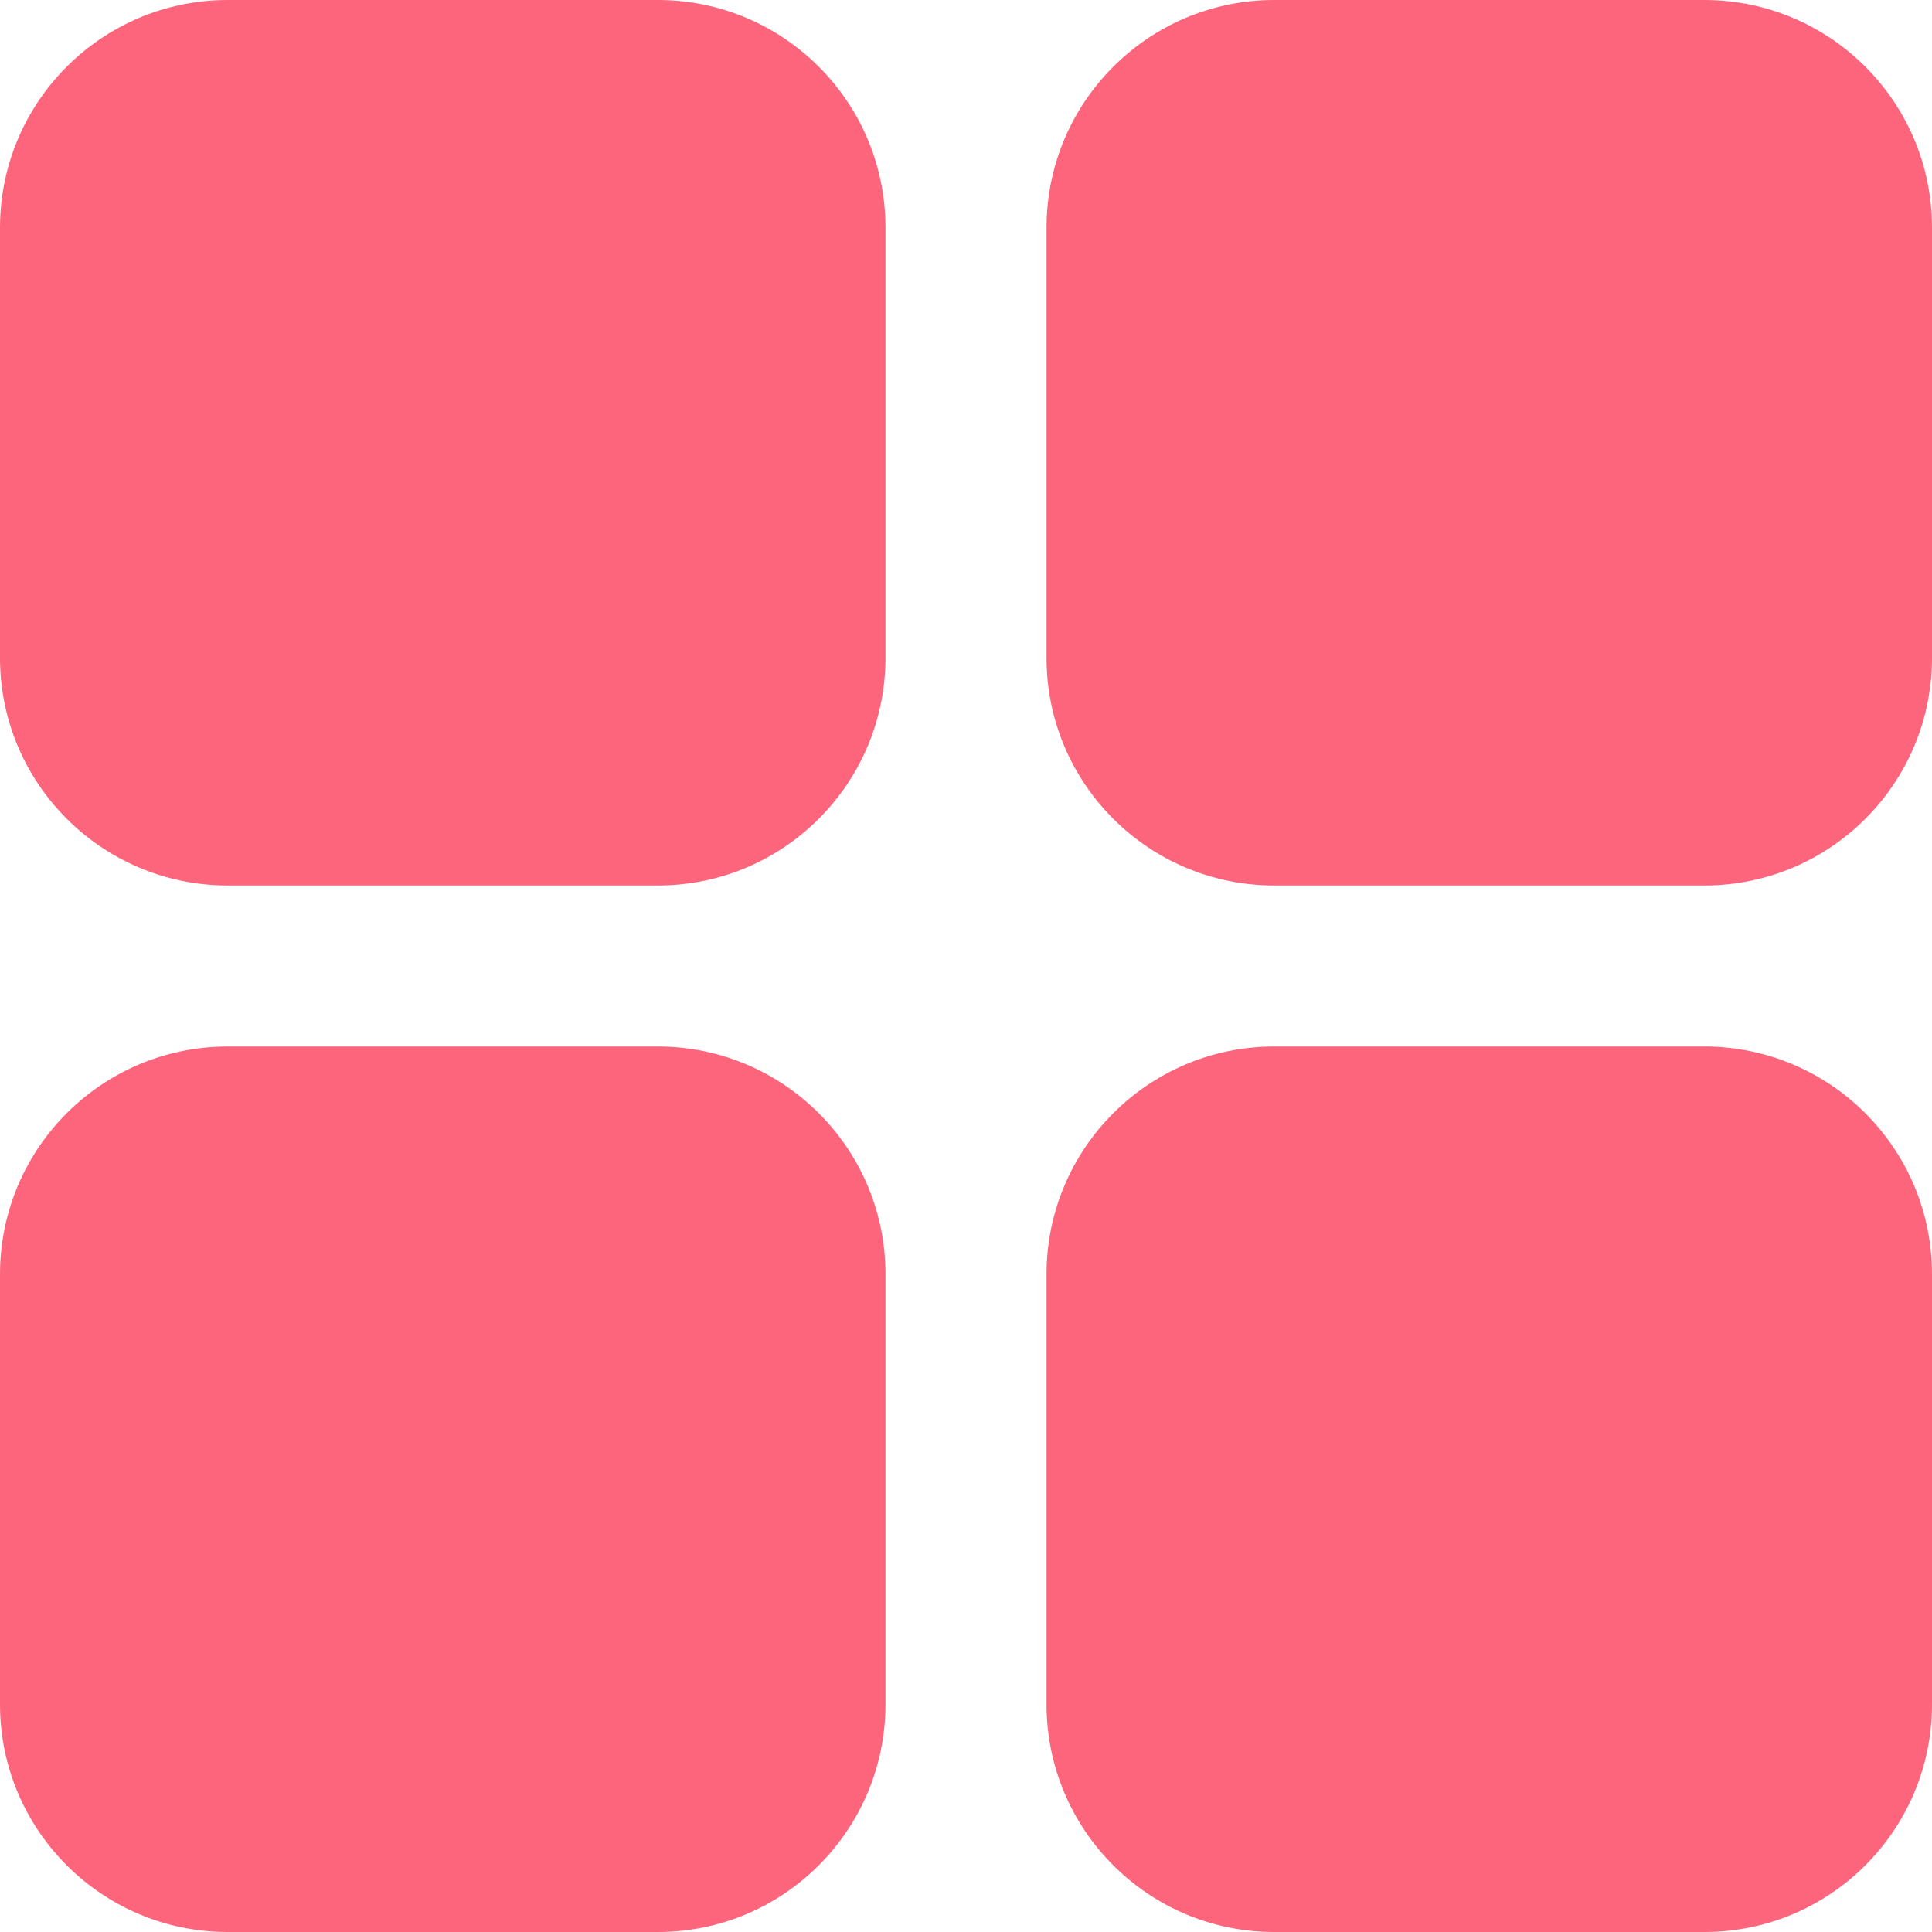 <?xml version="1.0" encoding="utf-8"?>
<!-- Generator: Adobe Illustrator 26.2.1, SVG Export Plug-In . SVG Version: 6.00 Build 0)  -->
<svg version="1.1" xmlns="http://www.w3.org/2000/svg" xmlns:xlink="http://www.w3.org/1999/xlink" x="0px" y="0px"
	 viewBox="0 0 28 28" style="enable-background:new 0 0 28 28;" xml:space="preserve">
<style type="text/css">
	.st0{fill:url(#FOND_00000119089484665602350310000012981824514448292525_);}
	.st1{fill:url(#FOND_00000068635813519745739980000008452478721436373408_);}
	.st2{fill:#FFF5F7;}
	.st3{fill:url(#FOND_00000181081366471665612950000007369087754794371716_);}
	.st4{fill:url(#FOND_00000176763852993758554270000008366544564140939930_);}
	.st5{fill:url(#FOND_00000088124655156689795130000012657526390718077349_);}
	.st6{fill:url(#FOND_00000030488548760788811780000005104871527552043411_);}
	.st7{fill:url(#FOND_00000114773617676281662490000014941609762459921817_);}
	.st8{fill:url(#FOND_00000072990099819027309380000005510611512204767883_);}
	.st9{fill:url(#FOND_00000010288654241004625820000017670564333590599305_);}
	.st10{fill:url(#FOND_00000073687387259920194920000011354299342868809114_);}
	.st11{fill:#272F60;}
	.st12{fill:#FD657C;}
	.st13{fill:url(#FOND_00000067922286199002460020000001111301990879772066_);}
	.st14{fill:url(#FOND_00000009570071731285344430000017411442979050396551_);}
	.st15{fill:#F4AAB9;}
	.st16{clip-path:url(#Rectangle_10_00000070113773769888141710000004525058775325152660_);}
	.st17{fill:#FB657C;}
	.st18{fill:#FFFFFF;}
	.st19{fill:#FFBCC6;}
	.st20{clip-path:url(#SVGID_00000103267407638639497670000007723536475312467086_);}
	.st21{enable-background:new    ;}
	.st22{fill:#FB657C;stroke:#FD657C;stroke-width:3.835;stroke-linecap:round;stroke-linejoin:round;stroke-miterlimit:1.438;}
	.st23{fill:#FFBCC6;stroke:#FFBCC6;stroke-width:3.835;stroke-linecap:round;stroke-linejoin:round;stroke-miterlimit:1.438;}
	.st24{clip-path:url(#SVGID_00000013871232208929458150000000078395567493952675_);fill:#FB657C;}
	.st25{clip-path:url(#SVGID_00000017515024367347528250000017098190597390967442_);fill:#FFBCC6;}
	.st26{clip-path:url(#SVGID_00000009564937186565972260000003457537006419331490_);fill:#FFBCC6;}
	.st27{clip-path:url(#SVGID_00000129166206902709792480000012372726259466437819_);fill:#FFBCC6;}
	.st28{clip-path:url(#SVGID_00000007424658825430001750000012705768908290664859_);fill:#FFBCC6;}
	.st29{clip-path:url(#SVGID_00000092452868878973220210000016925622781140748940_);fill:#FFBCC6;}
	.st30{clip-path:url(#SVGID_00000016076803975628601980000005083682918643949207_);fill:#FFBCC6;}
	.st31{clip-path:url(#SVGID_00000060018072902302722890000012360188977103025311_);fill:#FFBCC6;}
	.st32{clip-path:url(#SVGID_00000018927912830569367610000015552517167767951265_);fill:#FFBCC6;}
	.st33{clip-path:url(#SVGID_00000024707739596101993300000007912265063550783159_);fill:#FFBCC6;}
	.st34{clip-path:url(#SVGID_00000157276031035352334240000003567418394786137006_);fill:#FFBCC6;}
	.st35{clip-path:url(#SVGID_00000085959498782377151920000009383324362396798859_);fill:#FFBCC6;}
	.st36{clip-path:url(#SVGID_00000008869600125597299220000002664695537162282669_);fill:#FFBCC6;}
	.st37{clip-path:url(#SVGID_00000044146834106708392310000014747261815113673108_);fill:#FFBCC6;}
	.st38{clip-path:url(#SVGID_00000054228314113396669760000002966923900862509188_);fill:#FFBCC6;}
	.st39{clip-path:url(#SVGID_00000017499691732161562010000003574594774482109602_);fill:#272F60;}
	.st40{clip-path:url(#SVGID_00000017499691732161562010000003574594774482109602_);fill:#FB657C;}
	.st41{clip-path:url(#SVGID_00000017499691732161562010000003574594774482109602_);fill:#FFBCC6;}
	.st42{clip-path:url(#SVGID_00000017499691732161562010000003574594774482109602_);fill:#FFFFFF;}
	.st43{fill:none;}
	.st44{clip-path:url(#SVGID_00000117675941567670878220000002181500413318439047_);fill:#FFFFFF;}
	.st45{clip-path:url(#SVGID_00000059274444156020057040000009607337750205168303_);fill:#FFFFFF;}
	.st46{clip-path:url(#SVGID_00000103251863482929961180000003994490544136539789_);fill:#FFFFFF;}
	.st47{clip-path:url(#SVGID_00000144331561146915197140000014134234740534155397_);fill:#FFFFFF;}
	.st48{clip-path:url(#SVGID_00000072272418539067185130000002553571107127457458_);fill:#FFFFFF;}
	.st49{clip-path:url(#SVGID_00000026157928772392444180000009548802377279799698_);fill:#FFFFFF;}
	.st50{clip-path:url(#SVGID_00000183937600785343602670000002965955185896028337_);fill:#FFFFFF;}
	.st51{clip-path:url(#SVGID_00000041266145376838258160000003135886658090104751_);fill:#FFFFFF;}
	.st52{clip-path:url(#SVGID_00000098909011670083713310000013054352837785608351_);fill:#FFFFFF;}
	.st53{clip-path:url(#SVGID_00000087407472276333629850000009383560348845432707_);fill:#FFFFFF;}
	.st54{clip-path:url(#SVGID_00000143577053209375716140000009825263378698630565_);fill:#FFFFFF;}
	.st55{clip-path:url(#SVGID_00000180327957424225753100000016287430916705081731_);fill:#FFFFFF;}
	.st56{clip-path:url(#SVGID_00000096057730474722412650000010185969261789206206_);fill:#FB657C;}
	.st57{clip-path:url(#SVGID_00000029018479016535147760000014501548399698060735_);fill:#FFFFFF;}
	.st58{clip-path:url(#SVGID_00000144314023612428778030000011023401607067729303_);fill:#FFFFFF;}
	.st59{fill:#FF647B;}
	.st60{fill:#FF657C;}
	.st61{fill:#272E5F;}
	.st62{fill:none;stroke:#272E5F;stroke-width:3;}
	.st63{clip-path:url(#SVGID_00000151510650547110159750000015796557474098123696_);}
	.st64{fill:#606060;}
	.st65{fill:#E94B67;}
	.st66{fill:#132350;}
	.st67{fill:#050605;}
	.st68{fill:#FFF5F7;stroke:#272E5F;stroke-width:2;}
	.st69{fill:none;stroke:#272E5F;stroke-width:2;stroke-linecap:round;stroke-linejoin:round;stroke-miterlimit:10;}
	.st70{fill:none;stroke:#272E5F;stroke-width:2;}
	.st71{fill:none;stroke:#272E5F;stroke-width:3;stroke-linecap:round;stroke-linejoin:round;stroke-miterlimit:10;}
	.st72{fill:none;stroke:#142664;stroke-width:2;stroke-linecap:round;stroke-linejoin:round;stroke-miterlimit:10;}
	.st73{clip-path:url(#SVGID_00000018203092159942743450000008103826298578631055_);}
	.st74{clip-path:url(#SVGID_00000159459780879001301870000006930216718289690550_);}
	.st75{clip-path:url(#SVGID_00000067958071113835061930000003566802332543263141_);fill:#FD657C;}
	.st76{clip-path:url(#SVGID_00000060029378711577011880000011250799084857108639_);fill:#FD657C;}
	.st77{clip-path:url(#SVGID_00000003810011316507724900000016194062225382362547_);}
	.st78{clip-path:url(#SVGID_00000080178815008622786830000015280083367729800863_);}
	.st79{clip-path:url(#SVGID_00000009586197231707024740000008237799236197945012_);}
	.st80{fill:none;stroke:#142664;stroke-width:3;stroke-linecap:round;stroke-linejoin:round;}
	.st81{clip-path:url(#SVGID_00000145737206004945791490000011113206821366737817_);}
	.st82{clip-path:url(#SVGID_00000110467882573081758560000001866768963257748887_);}
	.st83{clip-path:url(#SVGID_00000009551457621863504830000017355726907337315240_);}
	.st84{clip-path:url(#SVGID_00000002349363564735467490000008114430343799493800_);}
	.st85{clip-path:url(#SVGID_00000178896410666013207370000010981570429628950413_);}
	.st86{clip-path:url(#SVGID_00000140711213022283312180000011591436959206590891_);}
	.st87{clip-path:url(#SVGID_00000153705913131307047950000013616226508175439750_);}
	.st88{clip-path:url(#SVGID_00000165220225508565441150000015724872456934739584_);}
	.st89{clip-path:url(#SVGID_00000142871536881842536110000011484539266757323163_);}
	.st90{clip-path:url(#SVGID_00000156581601466373273810000015169285089228807855_);}
	.st91{clip-path:url(#SVGID_00000083789226724579673890000012533964276631446915_);}
	.st92{clip-path:url(#SVGID_00000030461573499792932560000000014953833619985823_);}
	.st93{clip-path:url(#SVGID_00000068679529883062272120000013902912781555131269_);}
	.st94{clip-path:url(#SVGID_00000170988497173204315830000008553772761458719883_);}
	.st95{clip-path:url(#SVGID_00000171687781235592948460000012434142810524764303_);}
	.st96{clip-path:url(#SVGID_00000046320518517307738160000010491230743832331399_);}
	.st97{clip-path:url(#SVGID_00000124125158692187564310000001897080437309195687_);}
	.st98{clip-path:url(#SVGID_00000106116302964171736240000012498027060524601530_);}
	.st99{clip-path:url(#SVGID_00000062168865940232055880000016045842328535387316_);}
	.st100{clip-path:url(#SVGID_00000162321158232575257810000015295483037341829032_);}
	.st101{clip-path:url(#SVGID_00000011715200016886994970000009187093333658337924_);}
	.st102{clip-path:url(#SVGID_00000174585024664911206550000009897127197067667840_);}
	.st103{clip-path:url(#SVGID_00000021116609652744070920000002651354159117168523_);}
	.st104{clip-path:url(#SVGID_00000183927813502858811270000004085582042199135885_);}
	.st105{clip-path:url(#SVGID_00000029023817777511179030000006500508382001960363_);}
	.st106{clip-path:url(#SVGID_00000067225336982504604950000010045100033047031174_);}
	.st107{clip-path:url(#SVGID_00000048502823729136745100000002343961026398131871_);}
	.st108{clip-path:url(#SVGID_00000110457238716086617770000018021859137444736926_);}
	.st109{clip-path:url(#SVGID_00000108287359375791670420000000509863725069159824_);}
	.st110{clip-path:url(#SVGID_00000009558863812779573200000017159259978001143206_);}
	.st111{clip-path:url(#SVGID_00000171714528248376355430000009489633437857196952_);}
	.st112{clip-path:url(#SVGID_00000085253116549576411760000005184220747087666596_);}
	.st113{clip-path:url(#SVGID_00000026847049097738419290000005485727709510322089_);}
	.st114{clip-path:url(#SVGID_00000074444196421827347770000002451878757003903911_);}
	.st115{clip-path:url(#SVGID_00000108998182470850292670000006796019489084446354_);}
	.st116{clip-path:url(#SVGID_00000009587808579159855730000007419922924126064781_);}
	.st117{clip-path:url(#SVGID_00000057134876636462104540000007831732091500644247_);}
	.st118{clip-path:url(#SVGID_00000003089777199181854570000004873260791788686754_);}
	.st119{clip-path:url(#SVGID_00000086685216097168528070000015248596819432402091_);}
	.st120{clip-path:url(#SVGID_00000102536786619784780070000015922692809189665438_);}
	.st121{clip-path:url(#SVGID_00000048483655558930508680000010294181296825745834_);}
	.st122{clip-path:url(#SVGID_00000181063758804862571650000003683057842882813587_);}
	.st123{clip-path:url(#SVGID_00000054265356017883213450000004191767850077120189_);}
	.st124{fill:#FFFFFF;stroke:#142664;stroke-width:3;stroke-linecap:round;stroke-linejoin:round;}
	.st125{clip-path:url(#SVGID_00000128452799355813618500000011942596944555904191_);}
	.st126{fill-rule:evenodd;clip-rule:evenodd;fill:#FFBCC6;}
	.st127{fill-rule:evenodd;clip-rule:evenodd;fill:#272F60;}
	.st128{fill-rule:evenodd;clip-rule:evenodd;fill:#FFFFFF;}
	.st129{fill-rule:evenodd;clip-rule:evenodd;fill:#FB657C;}
	.st130{clip-path:url(#SVGID_00000116919049034810368200000017111797204101373568_);}
	.st131{clip-path:url(#SVGID_00000026859821209584682300000014027765014054752141_);}
	.st132{clip-path:url(#SVGID_00000101076903484965121040000003798119129679433915_);}
	.st133{clip-path:url(#SVGID_00000067227958349096208750000015820444186650499505_);}
	.st134{clip-path:url(#SVGID_00000096038971893423830830000015793108617361050013_);}
	.st135{clip-path:url(#SVGID_00000153677650862752672190000013009917592322618756_);}
	.st136{clip-path:url(#SVGID_00000170272860220225777080000008006660551369675181_);}
	.st137{clip-path:url(#SVGID_00000126309884904572215490000010166036222272485561_);}
	.st138{clip-path:url(#SVGID_00000164504822060205856720000001366019459262598811_);}
	.st139{clip-path:url(#SVGID_00000108273353166657556680000002728610124923019936_);}
	.st140{clip-path:url(#SVGID_00000112605524738264107640000001791528147624608188_);}
	.st141{clip-path:url(#SVGID_00000100372265229631603830000016201028190977475754_);}
	.st142{clip-path:url(#SVGID_00000156574966789385455000000015211190445183052174_);}
	.st143{clip-path:url(#SVGID_00000134219316373127162780000014776212644852202402_);}
	.st144{clip-path:url(#SVGID_00000112603047344009001820000017192419640933222321_);}
	.st145{clip-path:url(#SVGID_00000018235901437939113220000003004533157226929841_);}
	.st146{clip-path:url(#SVGID_00000004507711941053968890000002912436940527532733_);}
	.st147{clip-path:url(#SVGID_00000102540830899376605850000007639192498329916551_);}
	.st148{clip-path:url(#SVGID_00000176756487286799014440000012171813593548973739_);}
	.st149{clip-path:url(#SVGID_00000000905563473287543470000009857526289130719140_);}
	.st150{clip-path:url(#SVGID_00000122002166587909780530000000498818057428905126_);}
	.st151{clip-path:url(#SVGID_00000121274636057360131520000016639972611534819244_);}
	.st152{clip-path:url(#SVGID_00000147907305300207041740000018396083929796259730_);}
	.st153{clip-path:url(#SVGID_00000054252936928132970160000017940559238454290844_);}
	.st154{clip-path:url(#SVGID_00000096746843793388987410000011442706352352418740_);}
	.st155{clip-path:url(#SVGID_00000078733571373823419920000007329844009606121112_);}
	.st156{clip-path:url(#SVGID_00000140710820494293240010000012977367206073427369_);}
	.st157{clip-path:url(#SVGID_00000120543684613110420220000001096433916248497045_);}
	.st158{clip-path:url(#SVGID_00000116210359948458063520000017390634131294968754_);}
	.st159{clip-path:url(#SVGID_00000063627481499195526620000014621321915397256094_);}
	.st160{clip-path:url(#SVGID_00000001631037753202667770000008722836885869924264_);}
	.st161{clip-path:url(#SVGID_00000158014796346734811120000014007186191206213051_);}
	.st162{clip-path:url(#SVGID_00000145038413060062477280000016366665579136690324_);}
	.st163{clip-path:url(#SVGID_00000168814880188659569480000012350535227743112333_);}
	.st164{clip-path:url(#SVGID_00000009551494048919921180000015461844327307607731_);}
	.st165{clip-path:url(#SVGID_00000023280999874225987570000008503721849353634190_);}
	.st166{clip-path:url(#SVGID_00000000902706955141866440000011389376172295380110_);}
	.st167{clip-path:url(#SVGID_00000183218527893958261870000016579096814805193895_);}
	.st168{clip-path:url(#SVGID_00000008849502968346748870000009560648527054662284_);}
	.st169{clip-path:url(#SVGID_00000164481144065033506950000012194689789479071418_);}
	.st170{clip-path:url(#SVGID_00000027583747963679417590000009225083891550589318_);}
	.st171{clip-path:url(#SVGID_00000114780694197269157750000000296592422537093263_);}
	.st172{clip-path:url(#SVGID_00000074435007894224863060000005670005876171217852_);}
	.st173{clip-path:url(#SVGID_00000060014733536504544050000017372216245964511108_);}
	.st174{clip-path:url(#SVGID_00000031205555227915728890000012022624389332740515_);}
	.st175{clip-path:url(#SVGID_00000122716364043399334560000012851205488533352123_);}
	.st176{clip-path:url(#SVGID_00000096763062870861777890000008837363258637561493_);}
	.st177{clip-path:url(#SVGID_00000013912870434429126960000002849542465028737926_);}
	.st178{clip-path:url(#SVGID_00000091735199577252062970000008390141011334406793_);}
	.st179{clip-path:url(#SVGID_00000155136035722192186420000008330960568722376630_);}
	.st180{clip-path:url(#SVGID_00000100342405067143143130000016697556054838209691_);}
	.st181{clip-path:url(#SVGID_00000128458919937626894840000003992959833278265515_);}
	.st182{clip-path:url(#SVGID_00000019643904686036797800000000280577784214656429_);}
	.st183{clip-path:url(#SVGID_00000013184831309907309670000013487917870509611964_);}
	.st184{clip-path:url(#SVGID_00000176722929493569117660000012423837743054030748_);}
	.st185{clip-path:url(#SVGID_00000078735166093413099590000009599526258425675963_);}
	.st186{clip-path:url(#SVGID_00000123405072013681500680000008063268899853920409_);}
	.st187{clip-path:url(#SVGID_00000170972156361084451080000001117060251089560705_);}
	.st188{clip-path:url(#SVGID_00000132795005476715485970000007332026038522528182_);}
	.st189{clip-path:url(#SVGID_00000162326794184830044420000000017316512979628463_);}
	.st190{clip-path:url(#SVGID_00000050645199878292337970000008005890274012302211_);}
	.st191{clip-path:url(#SVGID_00000026136569132449993630000005040732872796863629_);}
	.st192{clip-path:url(#SVGID_00000160870100842809829610000007543108391250027161_);}
	.st193{clip-path:url(#SVGID_00000169557016353024813980000005128054300052847285_);}
	.st194{clip-path:url(#SVGID_00000158024729254519324500000003127106668643227801_);}
	.st195{clip-path:url(#SVGID_00000011715796574109545760000006939212338009393813_);}
	.st196{clip-path:url(#SVGID_00000021799819097546701190000010541855035333158570_);}
	.st197{clip-path:url(#SVGID_00000046310125411821228950000003574362976814325894_);}
	.st198{clip-path:url(#SVGID_00000096038054987565671560000011800973704082476205_);}
	.st199{clip-path:url(#SVGID_00000137821389169157958000000006794757832264020122_);}
	.st200{clip-path:url(#SVGID_00000123441425225716976960000012015046523668850069_);}
	.st201{clip-path:url(#SVGID_00000052106571919174200070000001262115540415445120_);}
	.st202{clip-path:url(#SVGID_00000093171836980539157610000015253370183309947542_);}
	.st203{clip-path:url(#SVGID_00000172415517475790812180000008951165877664944555_);}
	.st204{clip-path:url(#SVGID_00000121977326759609028610000017614112775668974247_);}
	.st205{clip-path:url(#SVGID_00000153686114464756547000000014755475785051876522_);}
	.st206{clip-path:url(#SVGID_00000052070305459356796680000010752413674628602045_);}
	.st207{clip-path:url(#SVGID_00000075852901258608614980000012784432167856299440_);}
	.st208{clip-path:url(#SVGID_00000042728807017597342810000008722264310481248166_);}
	.st209{clip-path:url(#SVGID_00000136369520676303976250000010110986969264337323_);}
	.st210{clip-path:url(#SVGID_00000036971898418299426860000009900712513149771967_);}
	.st211{clip-path:url(#SVGID_00000050644969227580615500000011329215696111251871_);}
	.st212{clip-path:url(#SVGID_00000001658328285345455560000014076457719568756889_);}
	.st213{clip-path:url(#SVGID_00000131366279339782016160000012618727733319593612_);}
	.st214{clip-path:url(#SVGID_00000111871499181611235900000014290633398292092588_);}
	.st215{clip-path:url(#SVGID_00000160873005025835378950000005588580104141047736_);}
	.st216{clip-path:url(#SVGID_00000166651973533803049280000012232825356426694277_);}
	.st217{clip-path:url(#SVGID_00000140727992380422927260000015940531007408296076_);}
	.st218{clip-path:url(#SVGID_00000146489056482822579980000001565606992761597079_);}
	.st219{clip-path:url(#SVGID_00000174580513088629240030000001304391715712548027_);}
	.st220{clip-path:url(#SVGID_00000115483153658696589980000005773783781330422207_);}
	.st221{clip-path:url(#SVGID_00000110461082448096429550000008637334996464485530_);}
	.st222{clip-path:url(#SVGID_00000144315890850330572520000015234550612589768856_);}
	.st223{clip-path:url(#SVGID_00000099661155084527951640000016879147389075726229_);}
	.st224{clip-path:url(#SVGID_00000101816721406162718630000008648529001768226751_);}
	.st225{clip-path:url(#SVGID_00000147192772650161256420000002817108010247658116_);}
	.st226{clip-path:url(#SVGID_00000176040538731768064720000018380543751906705575_);}
	.st227{clip-path:url(#SVGID_00000130619196684643967090000013028872543299159938_);}
	.st228{clip-path:url(#SVGID_00000143618358572527123780000017124990293310893990_);}
	.st229{clip-path:url(#SVGID_00000183971650905390575840000004690943919974273419_);}
	.st230{clip-path:url(#SVGID_00000124841053606953268480000013840136799509080965_);}
	.st231{clip-path:url(#SVGID_00000063593911321889741720000016575898803719761817_);}
	.st232{clip-path:url(#SVGID_00000013878134409488833590000010567749200834639007_);}
	.st233{clip-path:url(#SVGID_00000065757282031013131260000000857558139271266489_);}
	.st234{clip-path:url(#SVGID_00000090273412364449316910000016261751219583557808_);}
	.st235{clip-path:url(#SVGID_00000176002143367017953750000006122781345761327508_);}
	.st236{clip-path:url(#SVGID_00000004525170236548660080000008493066494360975801_);}
	.st237{clip-path:url(#SVGID_00000096040963360528887990000009440176971971172238_);}
	.st238{clip-path:url(#SVGID_00000118384961993466729710000018388873469974600892_);}
	.st239{clip-path:url(#SVGID_00000130646993208084450490000016549171395046098351_);}
	.st240{clip-path:url(#SVGID_00000037675428752862069010000013427636646048346790_);}
	.st241{clip-path:url(#SVGID_00000066489689542588974690000006473288041338372770_);}
	.st242{clip-path:url(#SVGID_00000090984100525000426260000005413399850425984898_);}
	.st243{clip-path:url(#SVGID_00000098902165198229117450000012853083973910623667_);}
	.st244{clip-path:url(#SVGID_00000026135858929318411720000012322753003684849333_);}
	.st245{clip-path:url(#SVGID_00000104667615232818002250000001510467095659013291_);}
	.st246{clip-path:url(#SVGID_00000136371433062253271860000010501774564267696008_);}
	.st247{clip-path:url(#SVGID_00000168111757917681352010000017472894717272716980_);}
	.st248{clip-path:url(#SVGID_00000099651913495611604250000012967253305454332292_);}
	.st249{clip-path:url(#SVGID_00000182519702505722160800000005715786775355310246_);}
	.st250{clip-path:url(#SVGID_00000176044000804298512810000017536374669199532420_);}
	.st251{clip-path:url(#SVGID_00000121247089045777019470000011038918770606932358_);}
	.st252{clip-path:url(#SVGID_00000078755980983935786260000007757145081061182850_);}
	.st253{clip-path:url(#SVGID_00000001656386465977041860000000039979265236229299_);}
	.st254{clip-path:url(#SVGID_00000048459942403356068230000014318371675682033058_);}
	.st255{clip-path:url(#SVGID_00000154384216694492433390000000926264223444391613_);}
	.st256{clip-path:url(#SVGID_00000057839916836706326810000015399198700132414594_);}
	.st257{clip-path:url(#SVGID_00000109730268628530343770000006813526573928454049_);}
	.st258{clip-path:url(#SVGID_00000178178711562675794590000014905312653710350271_);}
	.st259{clip-path:url(#SVGID_00000016780267229747239430000008240138628898078080_);}
	.st260{fill:#E94966;}
	.st261{fill:#13224F;}
</style>
<g id="FONDS">
</g>
<g id="ILLUSTRATIONS">
	<g>
		<path class="st12" d="M9.543,0H3.289C1.475,0.006,0.006,1.476,0,3.29v6.253
			c0.006,1.814,1.476,3.284,3.29,3.29h6.253
			c1.814-0.005,3.284-1.475,3.29-3.29v-6.253C12.828,1.476,11.358,0.006,9.543,0z"
			/>
		<path class="st12" d="M24.71,0h-6.253c-1.814,0.006-3.284,1.476-3.29,3.29v6.253
			c0.005,1.814,1.475,3.284,3.29,3.29h6.253C26.525,12.828,27.995,11.358,28,9.543
			v-6.253C27.995,1.476,26.525,0.006,24.71,0z"/>
		<path class="st12" d="M9.543,15.167H3.289C1.475,15.173,0.006,16.643,0,18.457v6.253
			C0.006,26.525,1.476,27.995,3.29,28h6.253c1.814-0.005,3.284-1.475,3.29-3.29
			v-6.253C12.828,16.643,11.358,15.173,9.543,15.167z"/>
		<path class="st12" d="M24.71,15.167h-6.253c-1.814,0.006-3.284,1.476-3.29,3.29v6.253
			C15.173,26.525,16.643,27.995,18.457,28h6.253C26.525,27.995,27.995,26.525,28,24.71
			v-6.253C27.995,16.643,26.525,15.173,24.71,15.167z"/>
	</g>
</g>
<g id="TEXTES_FR">
</g>
<g id="TEXTES_GB">
</g>
</svg>
